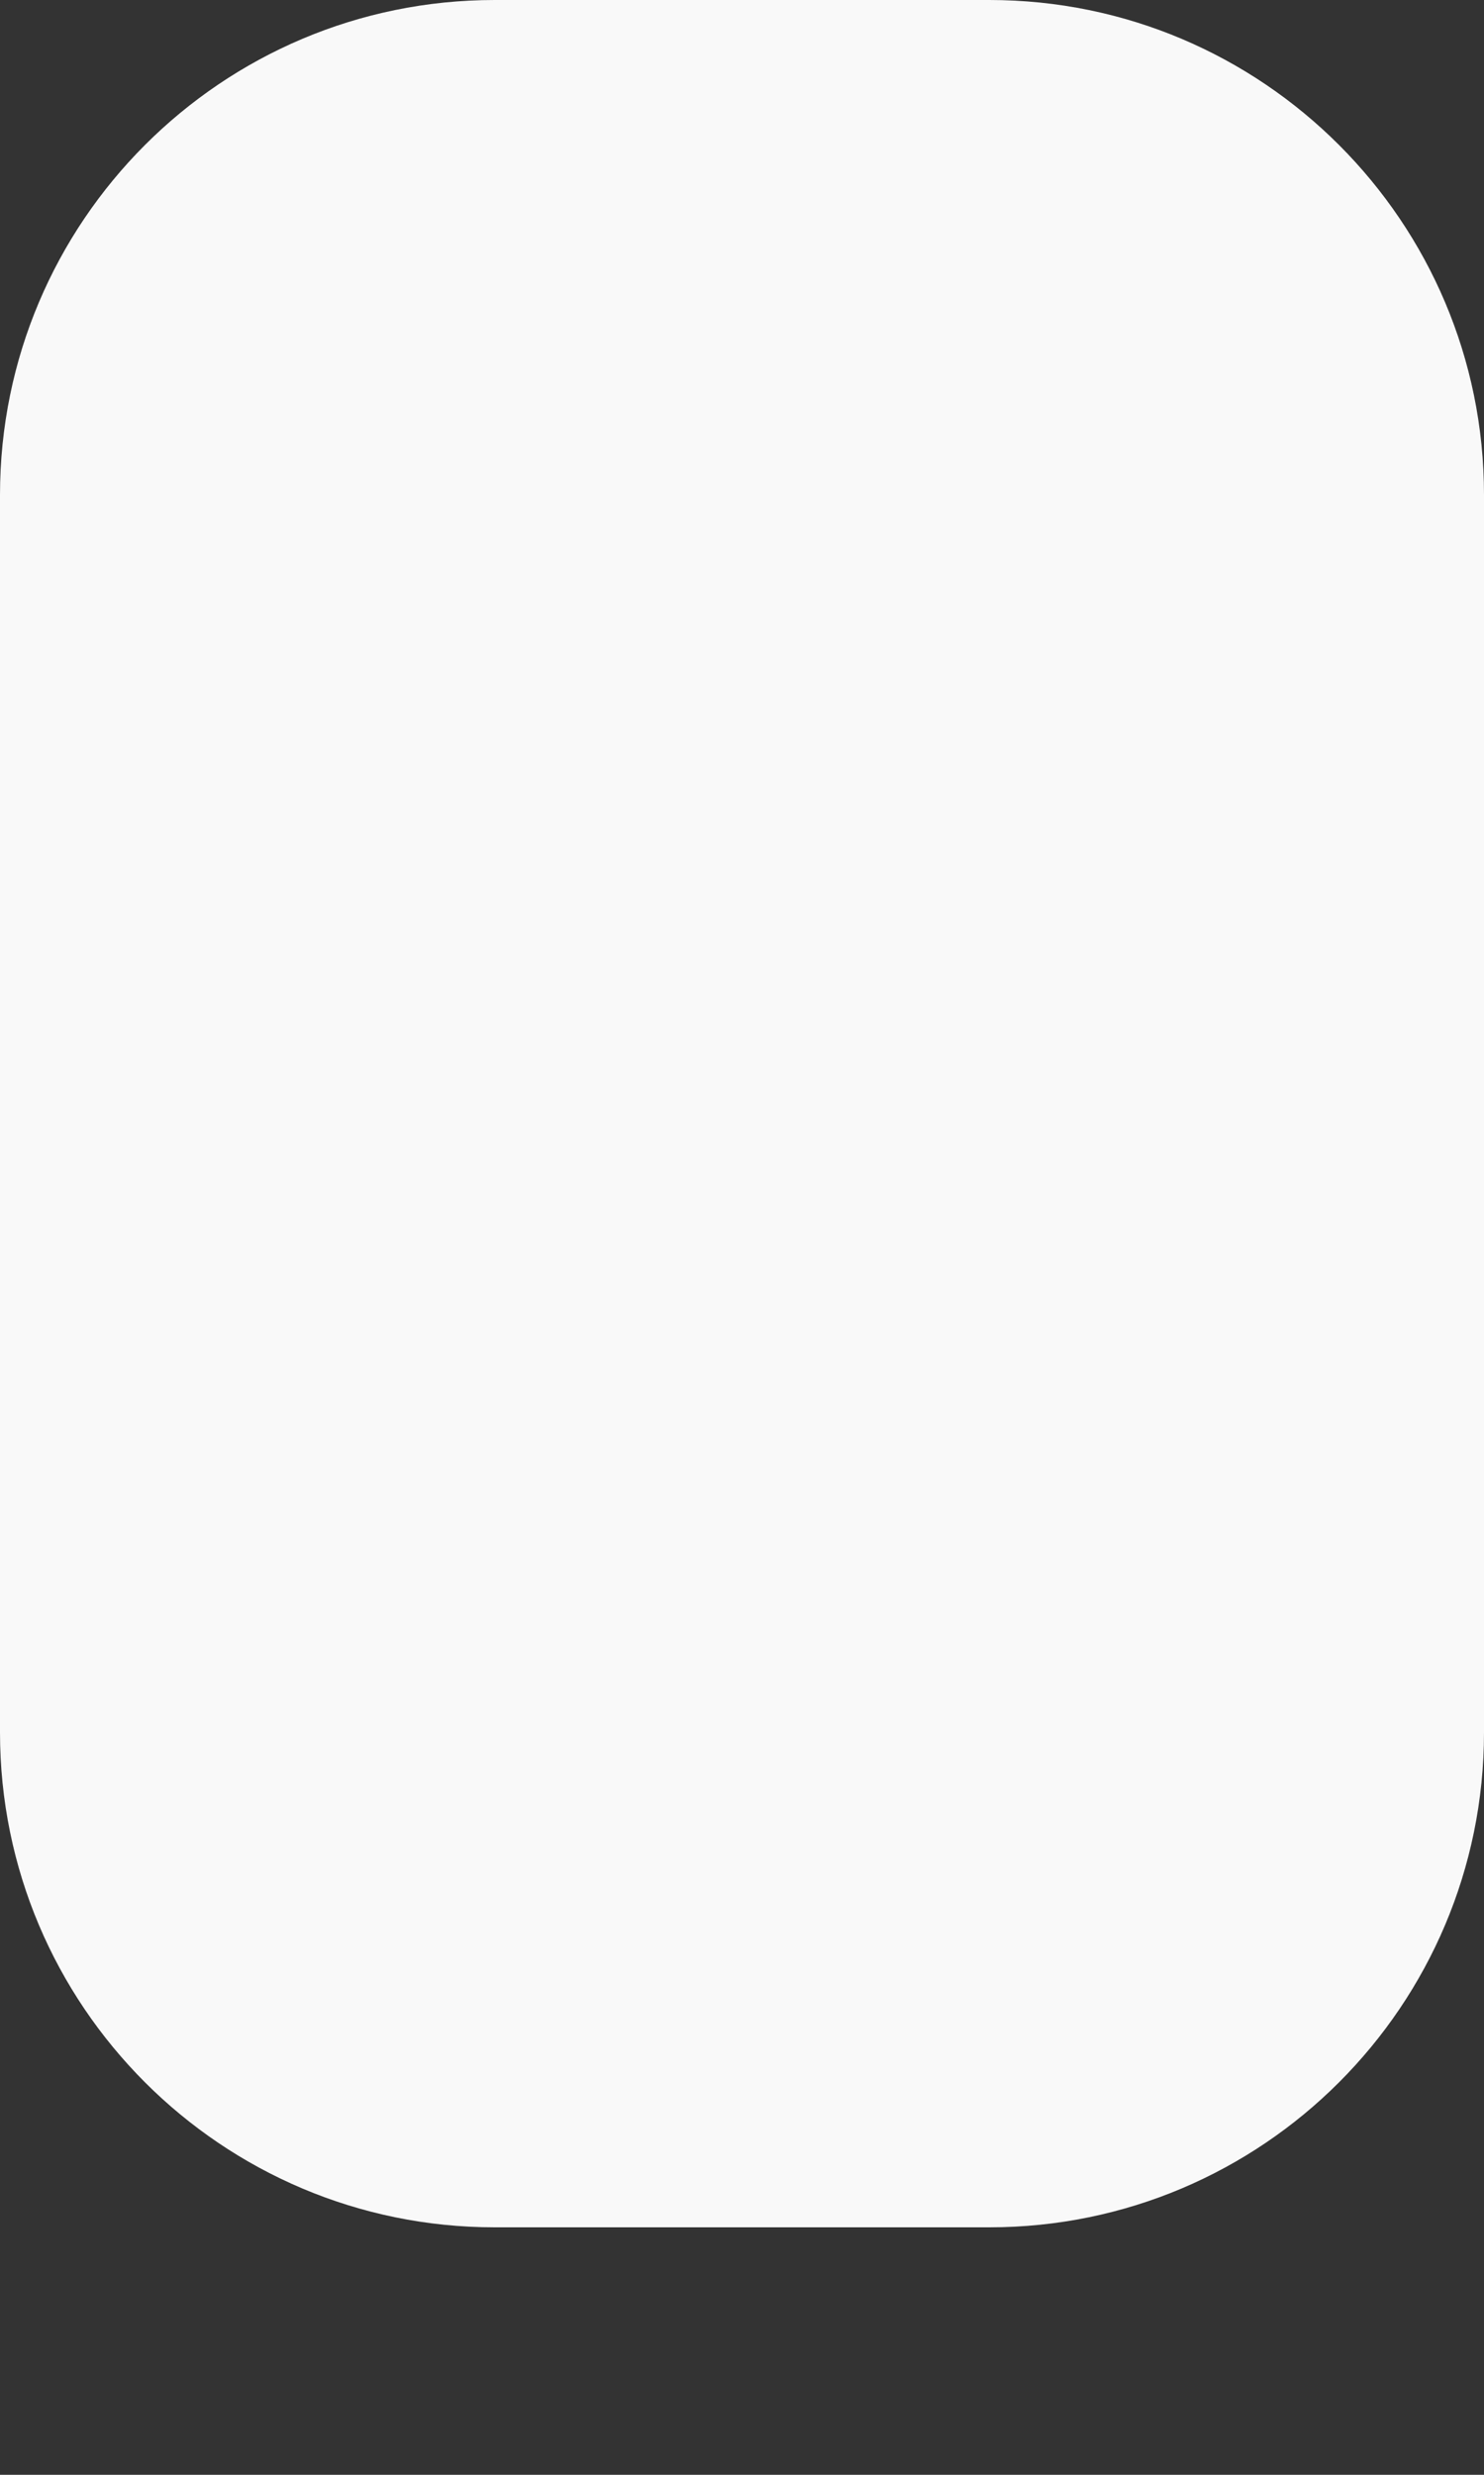 <svg width="3" height="5" viewBox="0 0 3 5" fill="none" xmlns="http://www.w3.org/2000/svg">
<rect x="0" y="0" width="3" height="5" fill="#333333" stroke="none"/>
<path fill-rule="evenodd" clip-rule="evenodd" d="M1 0H2C2.552 0 3 0.448 3 1V3.5C3 4.052 2.552 4.5 2 4.5H1C0.448 4.5 0 4.052 0 3.5V1C0 0.448 0.448 0 1 0Z" fill="#F9F9F9"/>
</svg>

